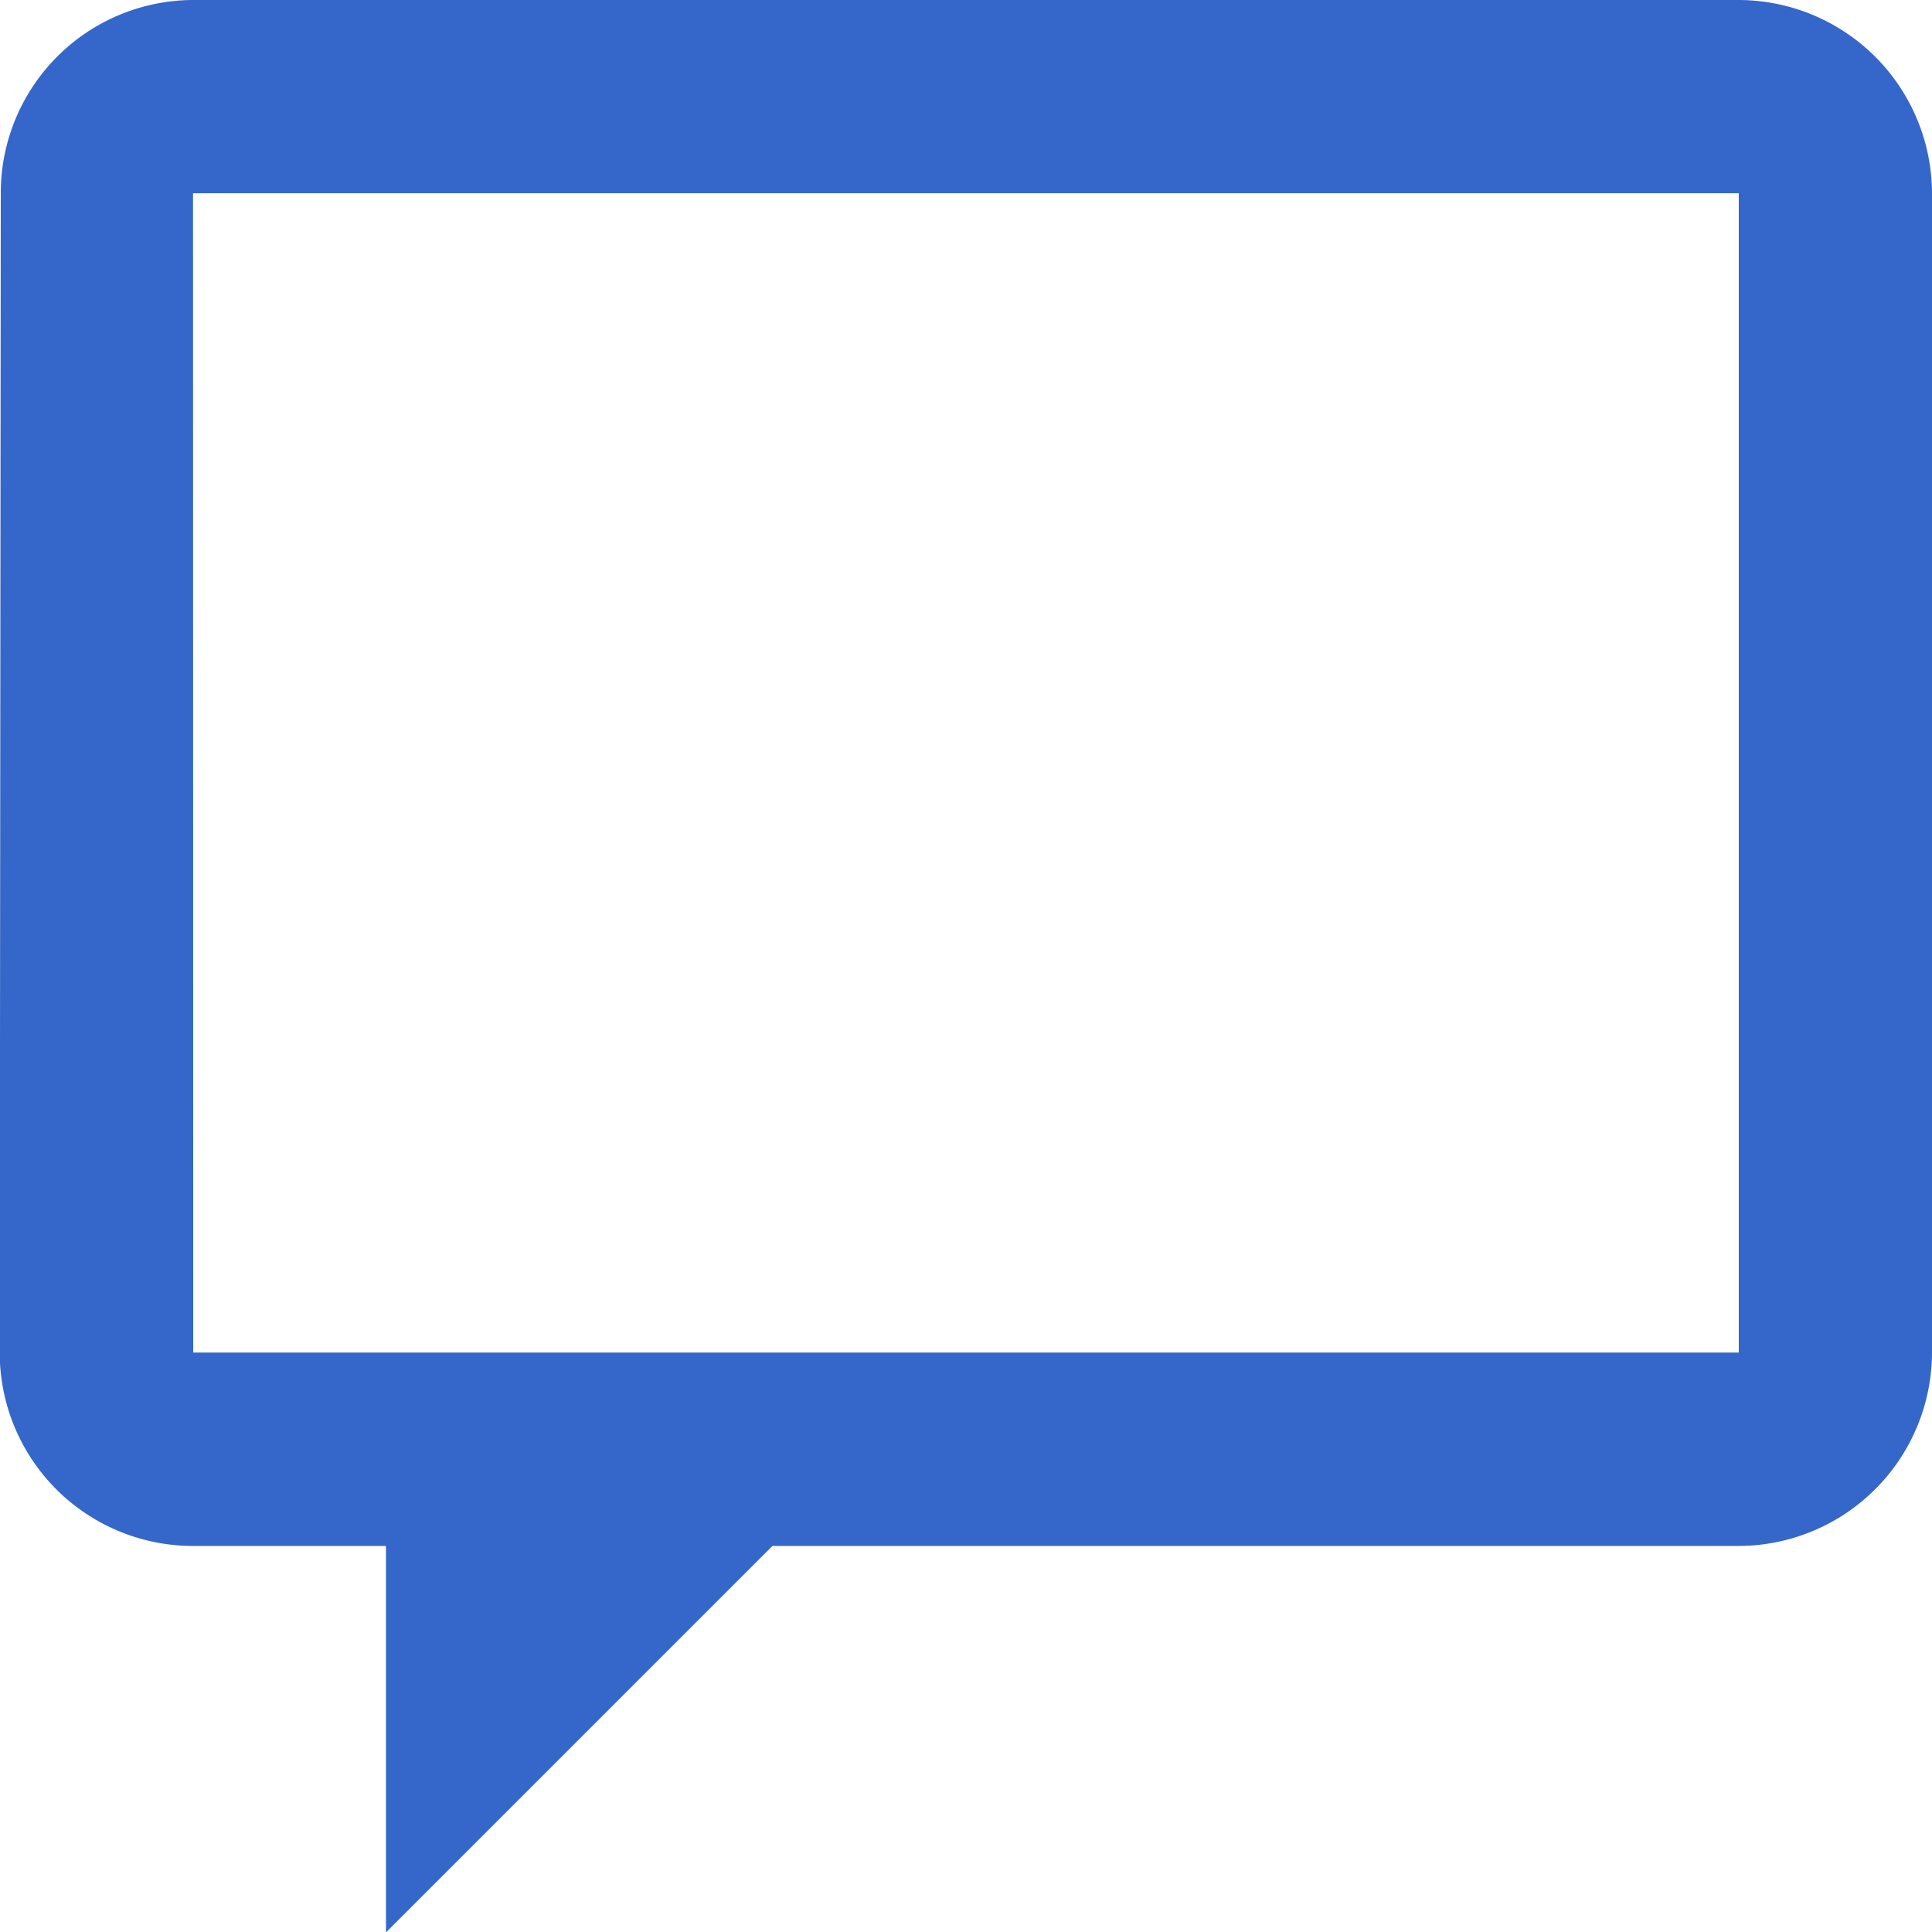 <svg xmlns="http://www.w3.org/2000/svg" width="27.425" height="27.427" viewBox="0 0 27.425 27.427"><defs><style>.a{fill:#3467c9;}</style></defs><path class="a" d="M6.744,6A2.739,2.739,0,0,0,4.015,8.743L4,25.2a2.744,2.744,0,0,0,2.743,2.745h2.74v5.486l5.486-5.486H28.686A2.751,2.751,0,0,0,31.429,25.2V8.743A2.751,2.751,0,0,0,28.686,6Zm0,2.743H28.686V25.2H6.747Z" transform="translate(-4.004 -6)"/></svg>